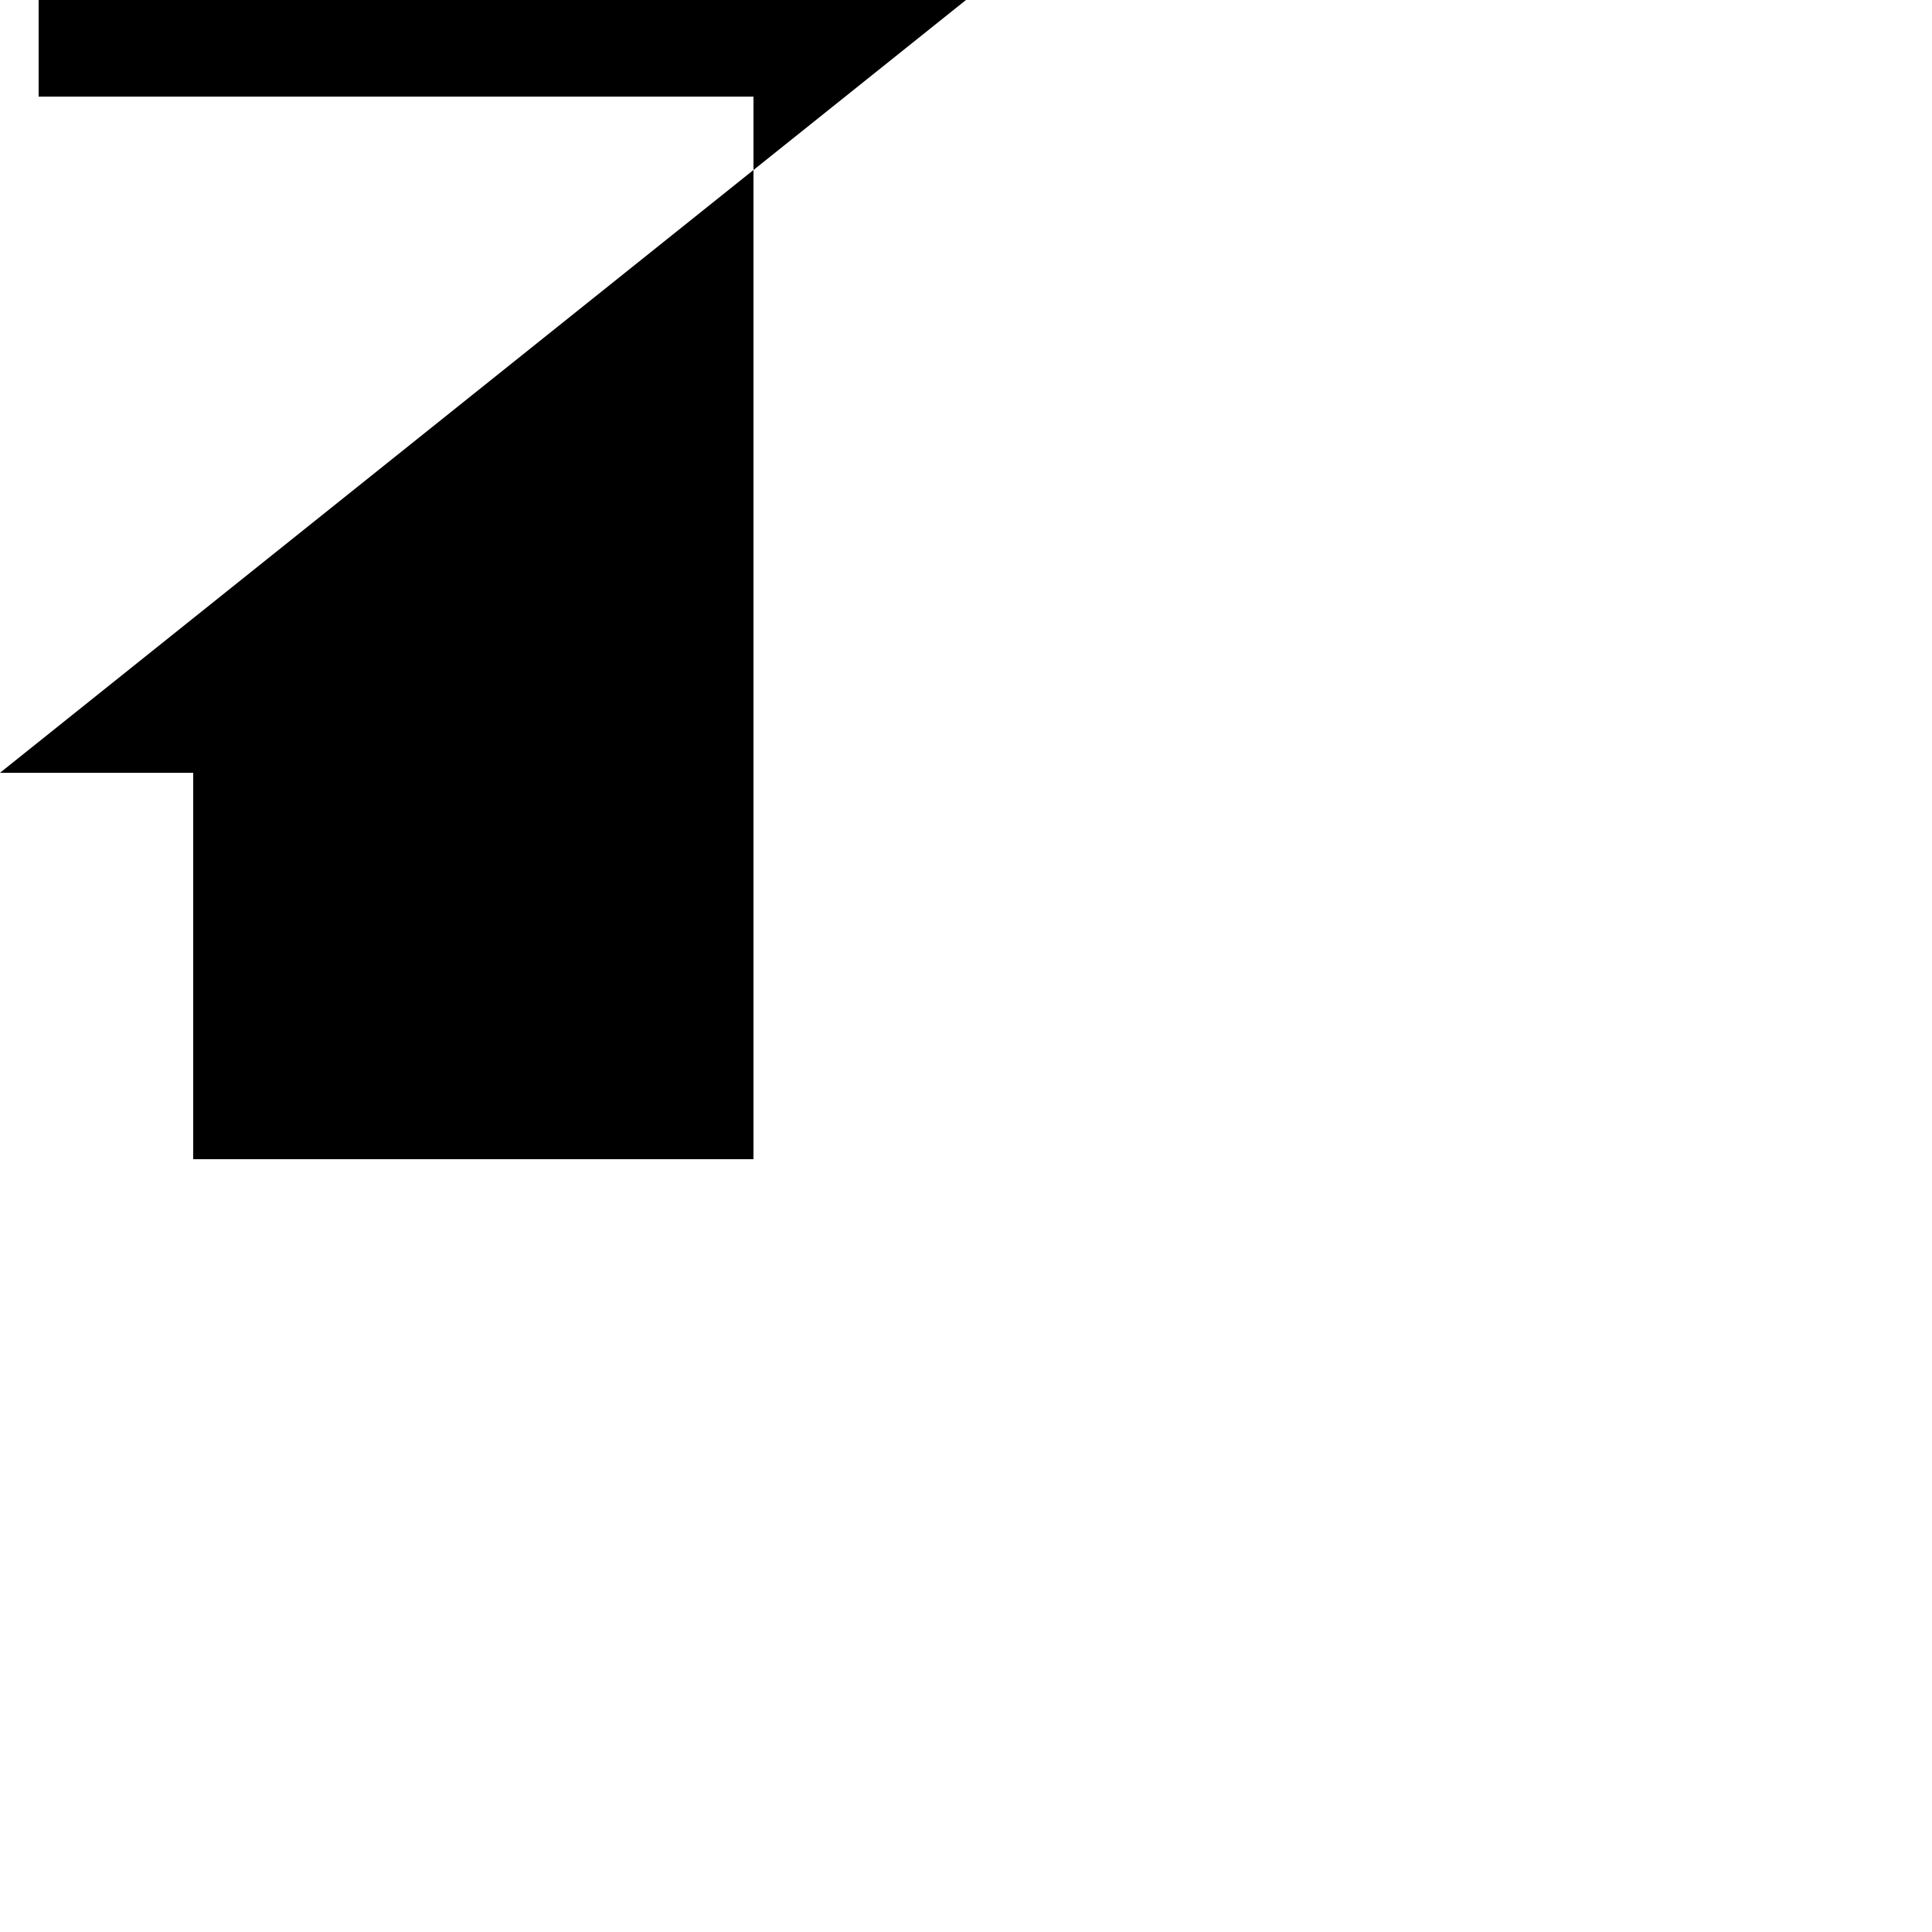 <?xml version="1.0" standalone="no"?>
<!DOCTYPE svg PUBLIC "-//W3C//DTD SVG 1.1//EN" "http://www.w3.org/Graphics/SVG/1.1/DTD/svg11.dtd">
<svg viewBox="0 0 100 100" version="1.1" xmlns="http://www.w3.org/2000/svg" width="49" height="49">
	<path d="M 50 0 L 0 40 H 10 V 60 H 39 V -5 H 2 V 5 H 39 V -60 H 10 Z"/>
</svg>
